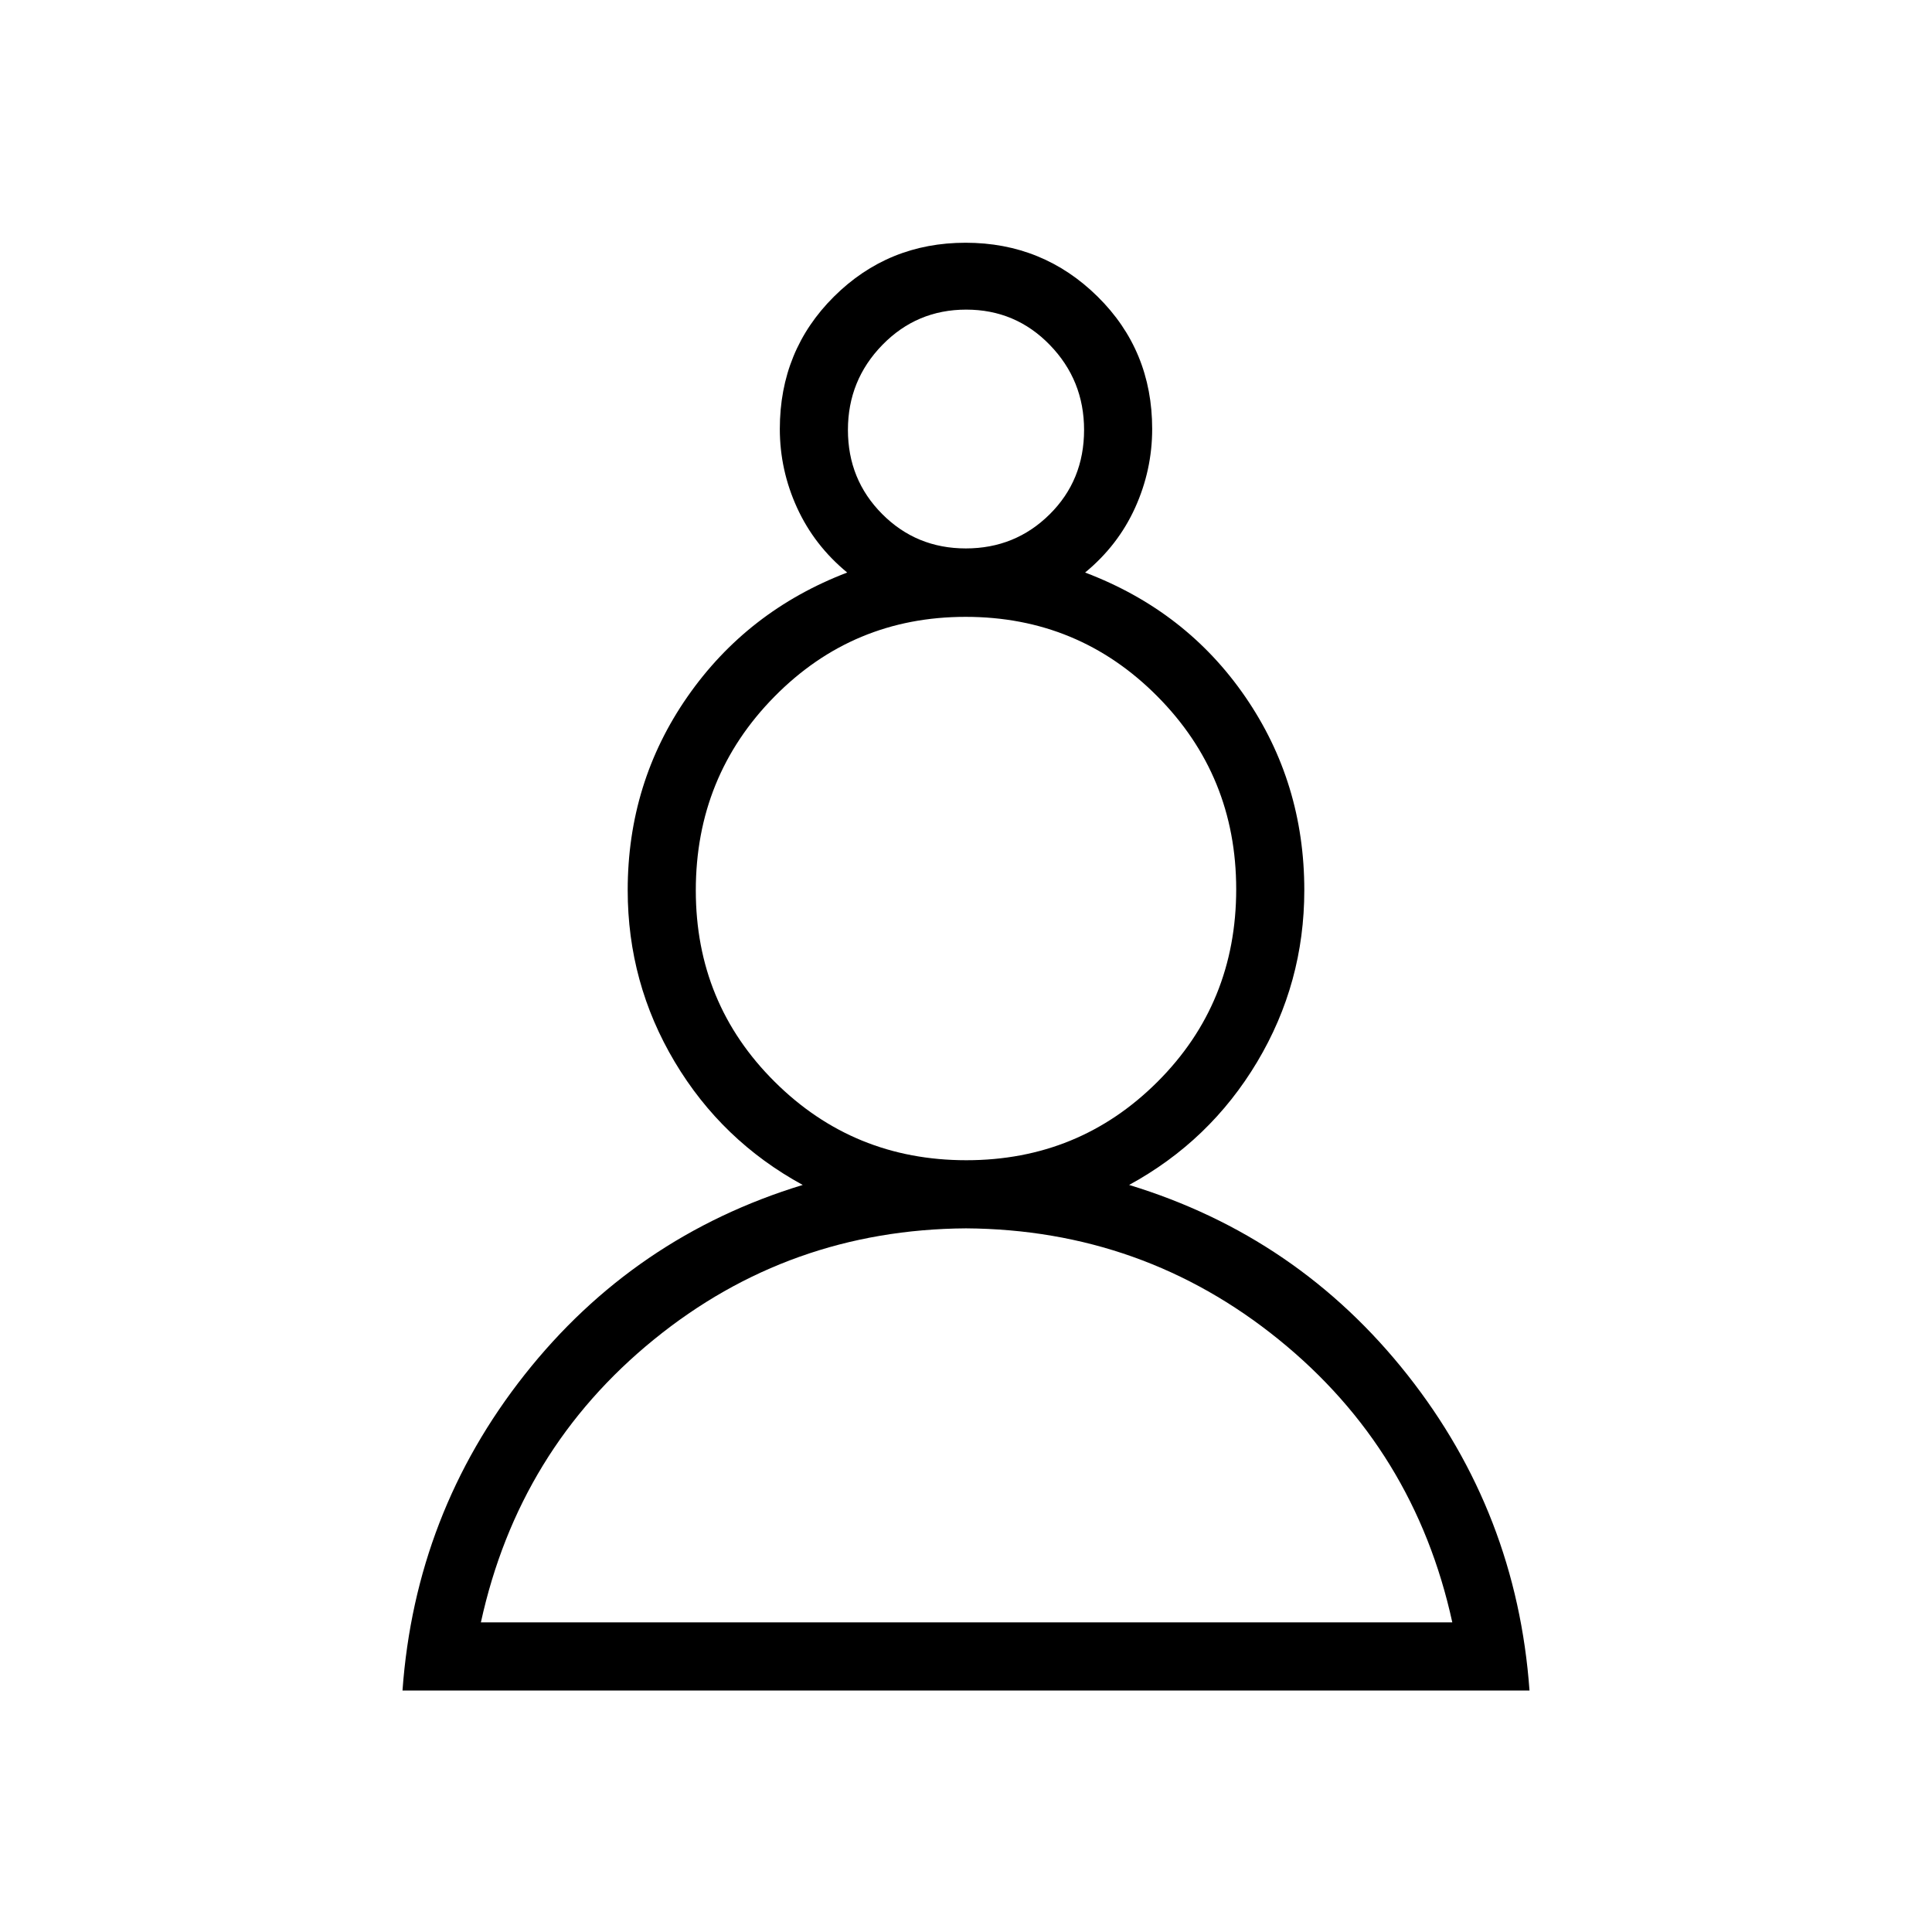 <svg xmlns="http://www.w3.org/2000/svg" height="40" viewBox="0 -960 960 960" width="40"><path d="M200-120q6.36-88.15 60.67-156.9 54.3-68.74 138.2-94.31-40.2-21.92-63.59-61.13-23.38-39.22-23.38-85.32 0-53.47 29.7-96.16 29.71-42.69 79.37-61.69-16.35-13.46-24.92-32.2-8.56-18.73-8.56-39.16 0-39.02 26.92-65.77 26.92-26.74 65.38-26.74 38.47 0 65.59 26.74 27.13 26.75 27.13 65.77 0 20.43-8.48 39.16-8.49 18.74-24.85 32.2 50.18 19 79.55 61.69 29.37 42.69 29.37 96.16 0 46.1-23.42 85.32-23.42 39.21-63.63 61.13 83.9 25.57 138.25 94.31Q753.64-208.15 760-120H200Zm280-229.64q-87.92.61-155.1 55.26-67.18 54.64-85.95 140.53h482.69q-18.77-85.89-86.24-140.53-67.48-54.65-155.4-55.26Zm.16-33.85q56 0 95.05-39.03t39.05-95.64q0-56.4-39.21-95.87-39.2-39.46-95.21-39.46-56 0-95.05 39.66-39.05 39.65-39.05 96.29 0 56.12 39.21 95.08 39.2 38.97 95.21 38.97Zm-.26-304q24.54 0 41.65-16.93 17.12-16.94 17.12-41.98 0-24.65-17.02-42.2-17.01-17.55-41.55-17.55-24.54 0-41.65 17.54-17.12 17.55-17.12 42.24 0 24.7 17.02 41.79 17.01 17.09 41.55 17.09Zm.1-58.61Zm0 592.25Zm0-364.77Z"/></svg>